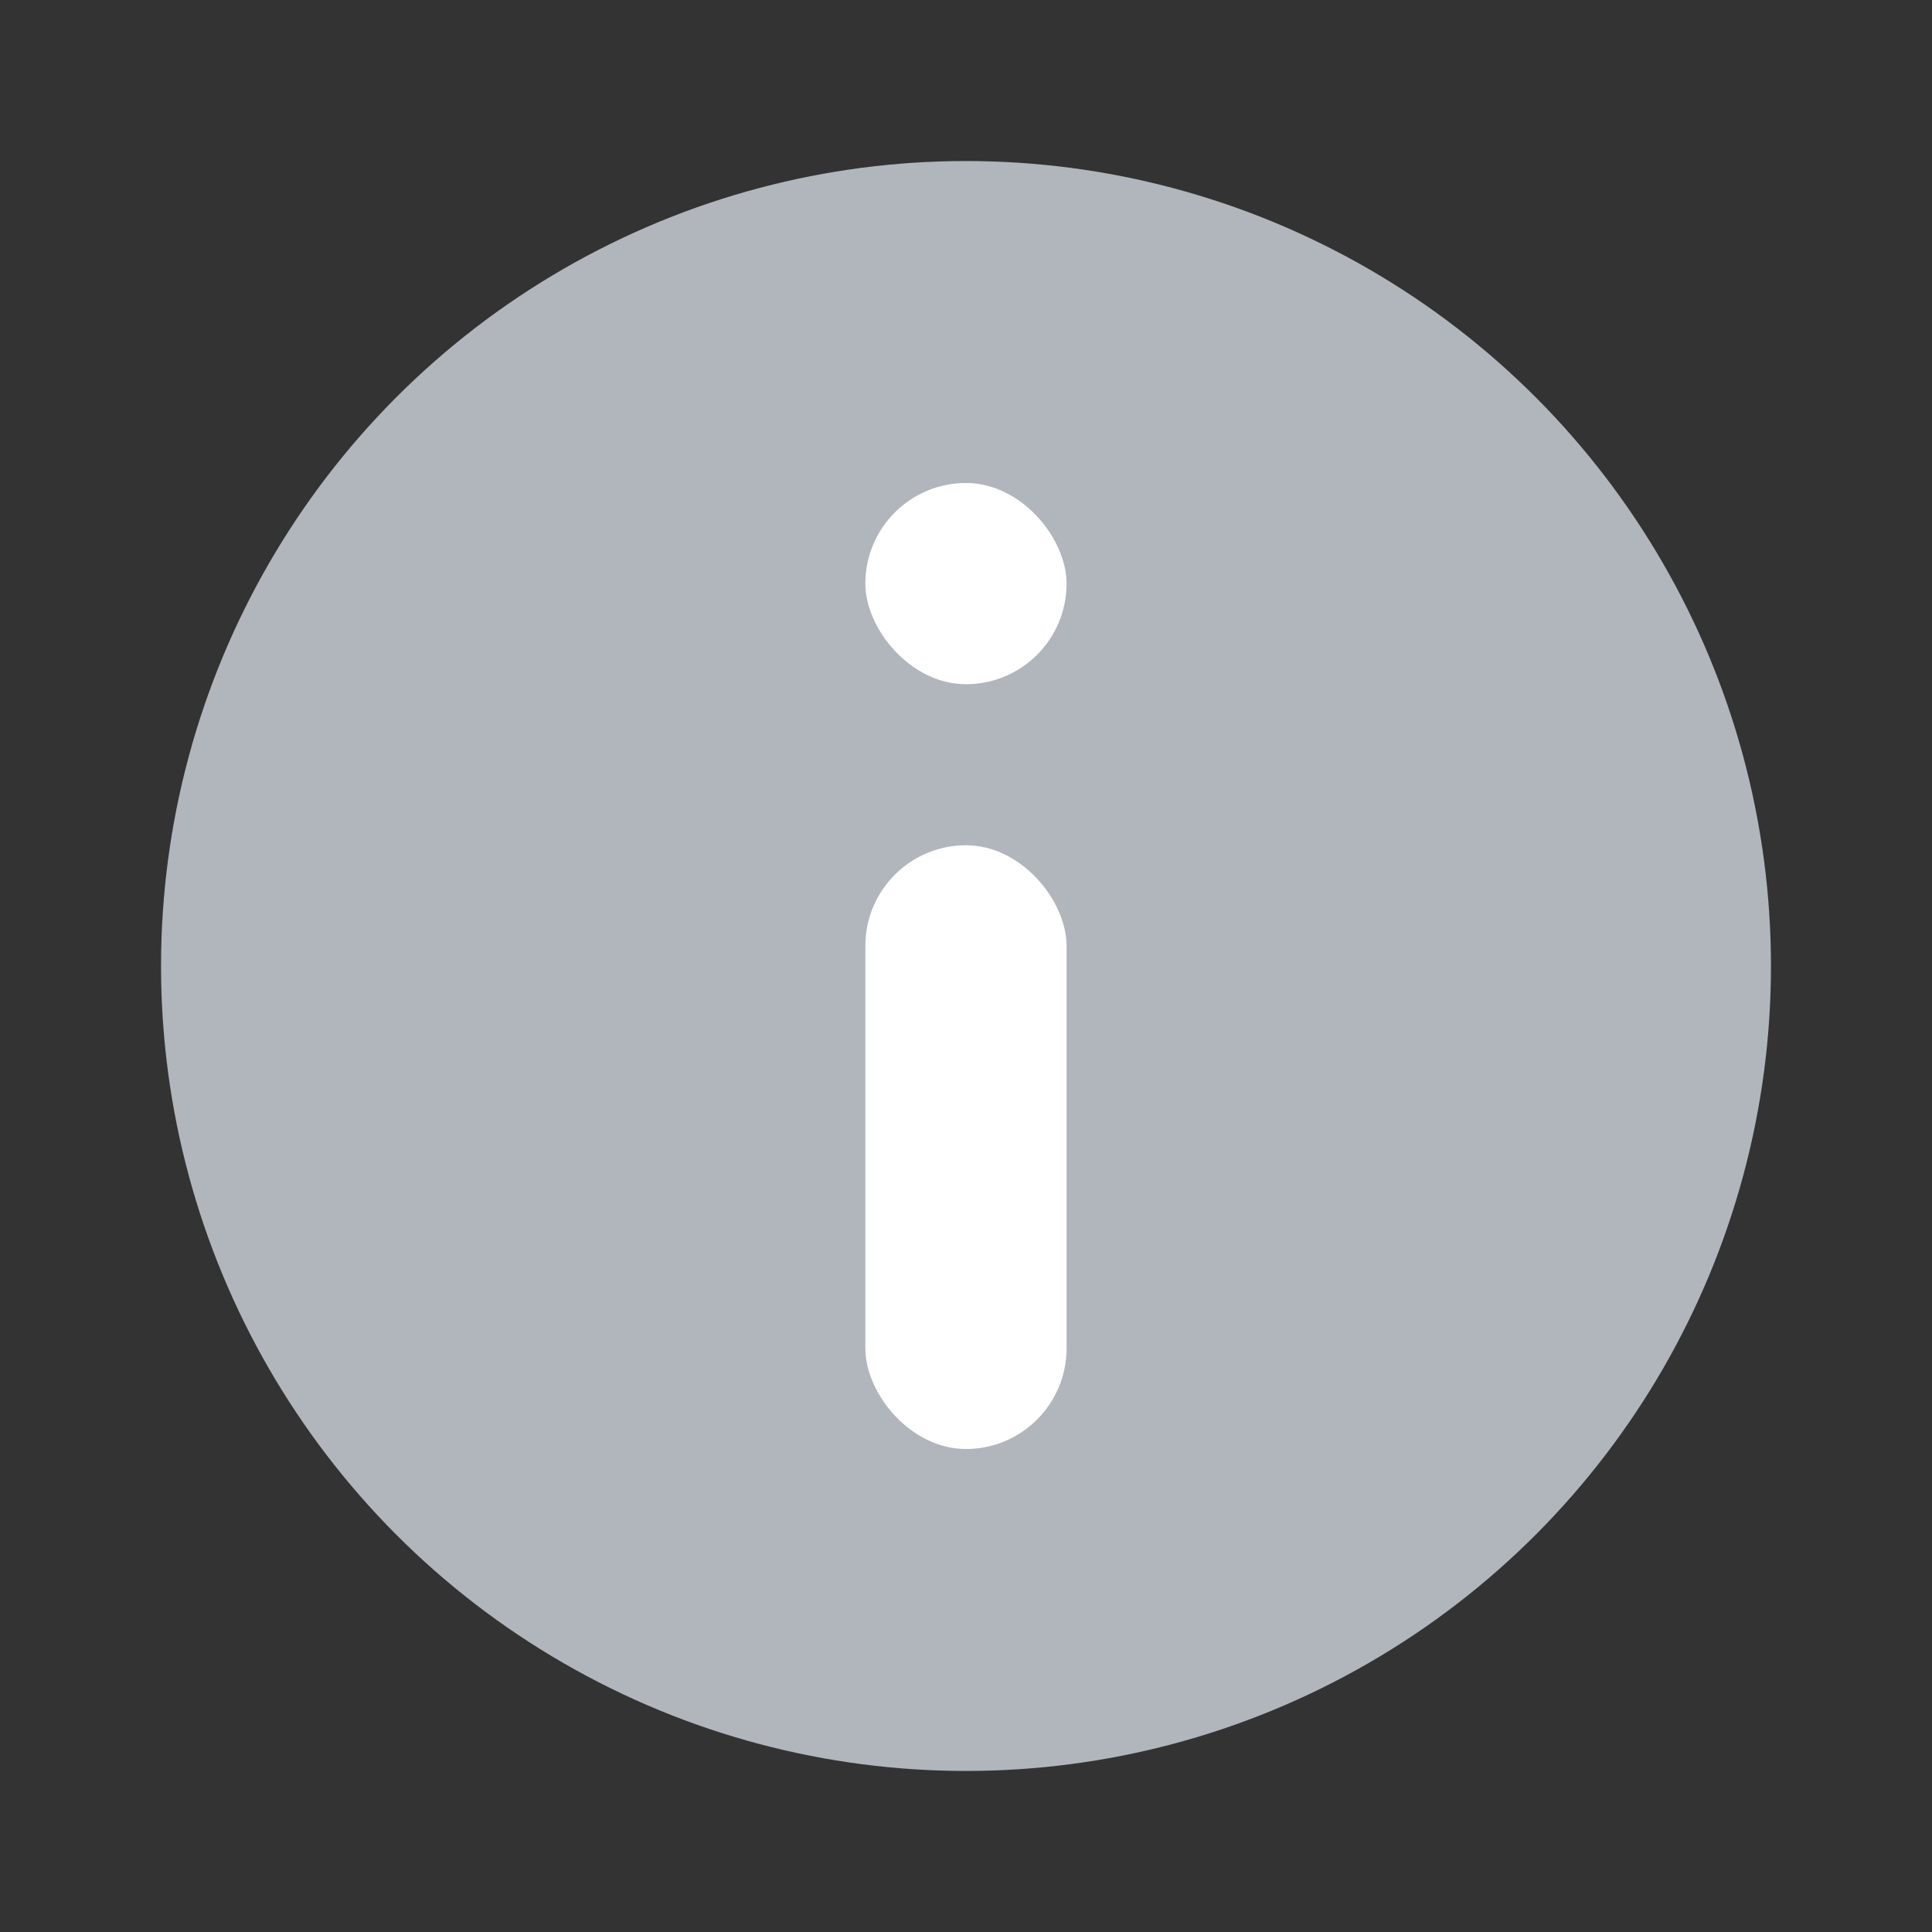 <svg width="20" height="20" viewBox="0 0 20 20" fill="none" xmlns="http://www.w3.org/2000/svg">
<rect x="0" y="0" width="20" height="20" fill="#333333" stroke="none"/>
<circle cx="10" cy="10" r="8.333" fill="#B0B6BC"/>
<rect x="8.958" y="5" width="2.083" height="2.083" rx="1.042" fill="white"/>
<rect x="8.958" y="8.75" width="2.083" height="6.25" rx="1.042" fill="white"/>
</svg>
